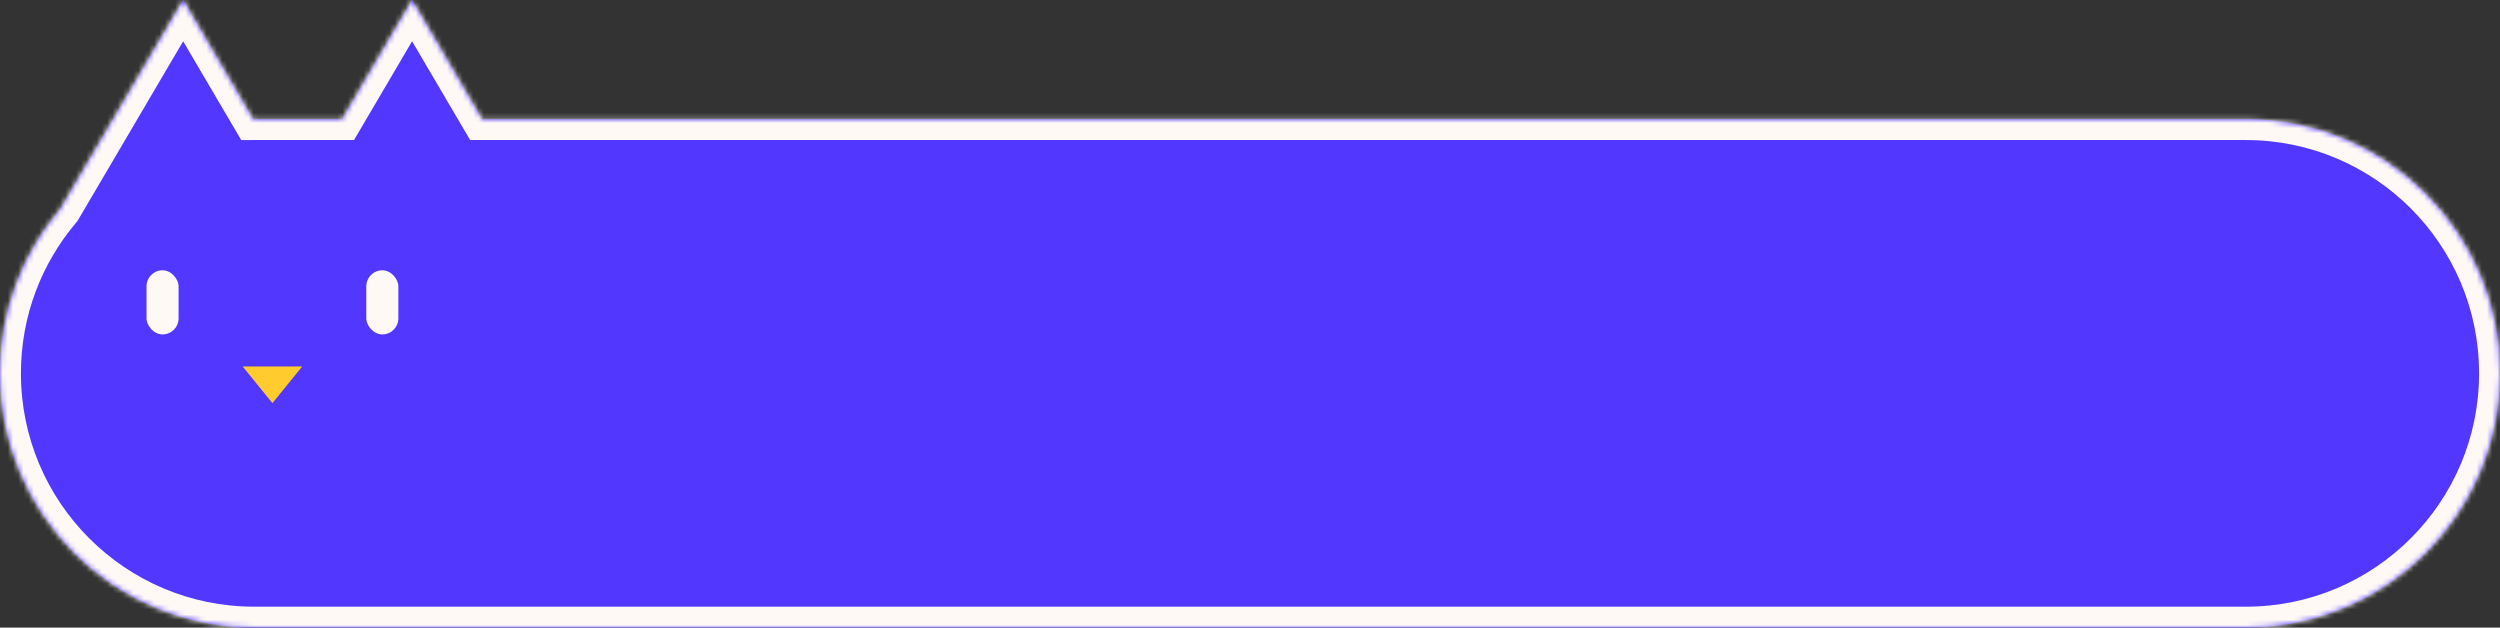 <svg width="478" height="120" viewBox="0 0 478 120" fill="none" xmlns="http://www.w3.org/2000/svg">
<rect x="0" y="0" width="478" height="120" fill="#333333" stroke="none"/>
<mask id="path-1-inside-1_231_24" fill="white">
<path fill-rule="evenodd" clip-rule="evenodd" d="M35.018 0L48.408 22.774C48.476 22.774 48.545 22.774 48.613 22.774H65.402L78.791 0L92.181 22.774H429.387C456.235 22.774 478 44.539 478 71.387C478 98.235 456.235 120 429.387 120H48.613C21.765 120 0 98.235 0 71.387C0 59.401 4.338 48.429 11.529 39.953L35.018 0Z"/>
</mask>
<path fill-rule="evenodd" clip-rule="evenodd" d="M35.018 0L48.408 22.774C48.476 22.774 48.545 22.774 48.613 22.774H65.402L78.791 0L92.181 22.774H429.387C456.235 22.774 478 44.539 478 71.387C478 98.235 456.235 120 429.387 120H48.613C21.765 120 0 98.235 0 71.387C0 59.401 4.338 48.429 11.529 39.953L35.018 0Z" fill="#5137FF"/>
<path d="M48.408 22.774L44.96 24.801L46.125 26.784L48.424 26.774L48.408 22.774ZM35.018 0L38.467 -2.027L35.018 -7.892L31.57 -2.027L35.018 0ZM65.402 22.774V26.774H67.69L68.85 24.801L65.402 22.774ZM78.791 0L82.239 -2.027L78.791 -7.892L75.343 -2.027L78.791 0ZM92.181 22.774L88.732 24.801L89.892 26.774H92.181V22.774ZM11.529 39.953L14.579 42.541L14.802 42.278L14.977 41.981L11.529 39.953ZM51.856 20.747L38.467 -2.027L31.57 2.027L44.96 24.801L51.856 20.747ZM48.613 18.774C48.539 18.774 48.465 18.774 48.391 18.774L48.424 26.774C48.487 26.774 48.55 26.774 48.613 26.774V18.774ZM65.402 18.774H48.613V26.774H65.402V18.774ZM68.85 24.801L82.239 2.027L75.343 -2.027L61.954 20.746L68.85 24.801ZM75.343 2.027L88.732 24.801L95.629 20.746L82.239 -2.027L75.343 2.027ZM429.387 18.774H92.181V26.774H429.387V18.774ZM482 71.387C482 42.329 458.444 18.774 429.387 18.774V26.774C454.026 26.774 474 46.748 474 71.387H482ZM429.387 124C458.444 124 482 100.444 482 71.387H474C474 96.026 454.026 116 429.387 116V124ZM48.613 124H429.387V116H48.613V124ZM-4 71.387C-4 100.444 19.556 124 48.613 124V116C23.974 116 4 96.026 4 71.387H-4ZM8.479 37.365C0.697 46.536 -4 58.418 -4 71.387H4C4 60.384 7.978 50.321 14.579 42.541L8.479 37.365ZM31.57 -2.027L8.08 37.926L14.977 41.981L38.467 2.027L31.57 -2.027Z" fill="#FFF9F6" mask="url(#path-1-inside-1_231_24)"/>
<rect x="70.037" y="51.679" width="6.128" height="12.263" rx="3.064" fill="#FFF9F6"/>
<path d="M52.09 77.08L46.399 70.073L57.78 70.073L52.09 77.08Z" fill="#FFCB2D"/>
<rect x="28.015" y="51.679" width="6.128" height="12.263" rx="3.064" fill="#FFF9F6"/>
</svg>
